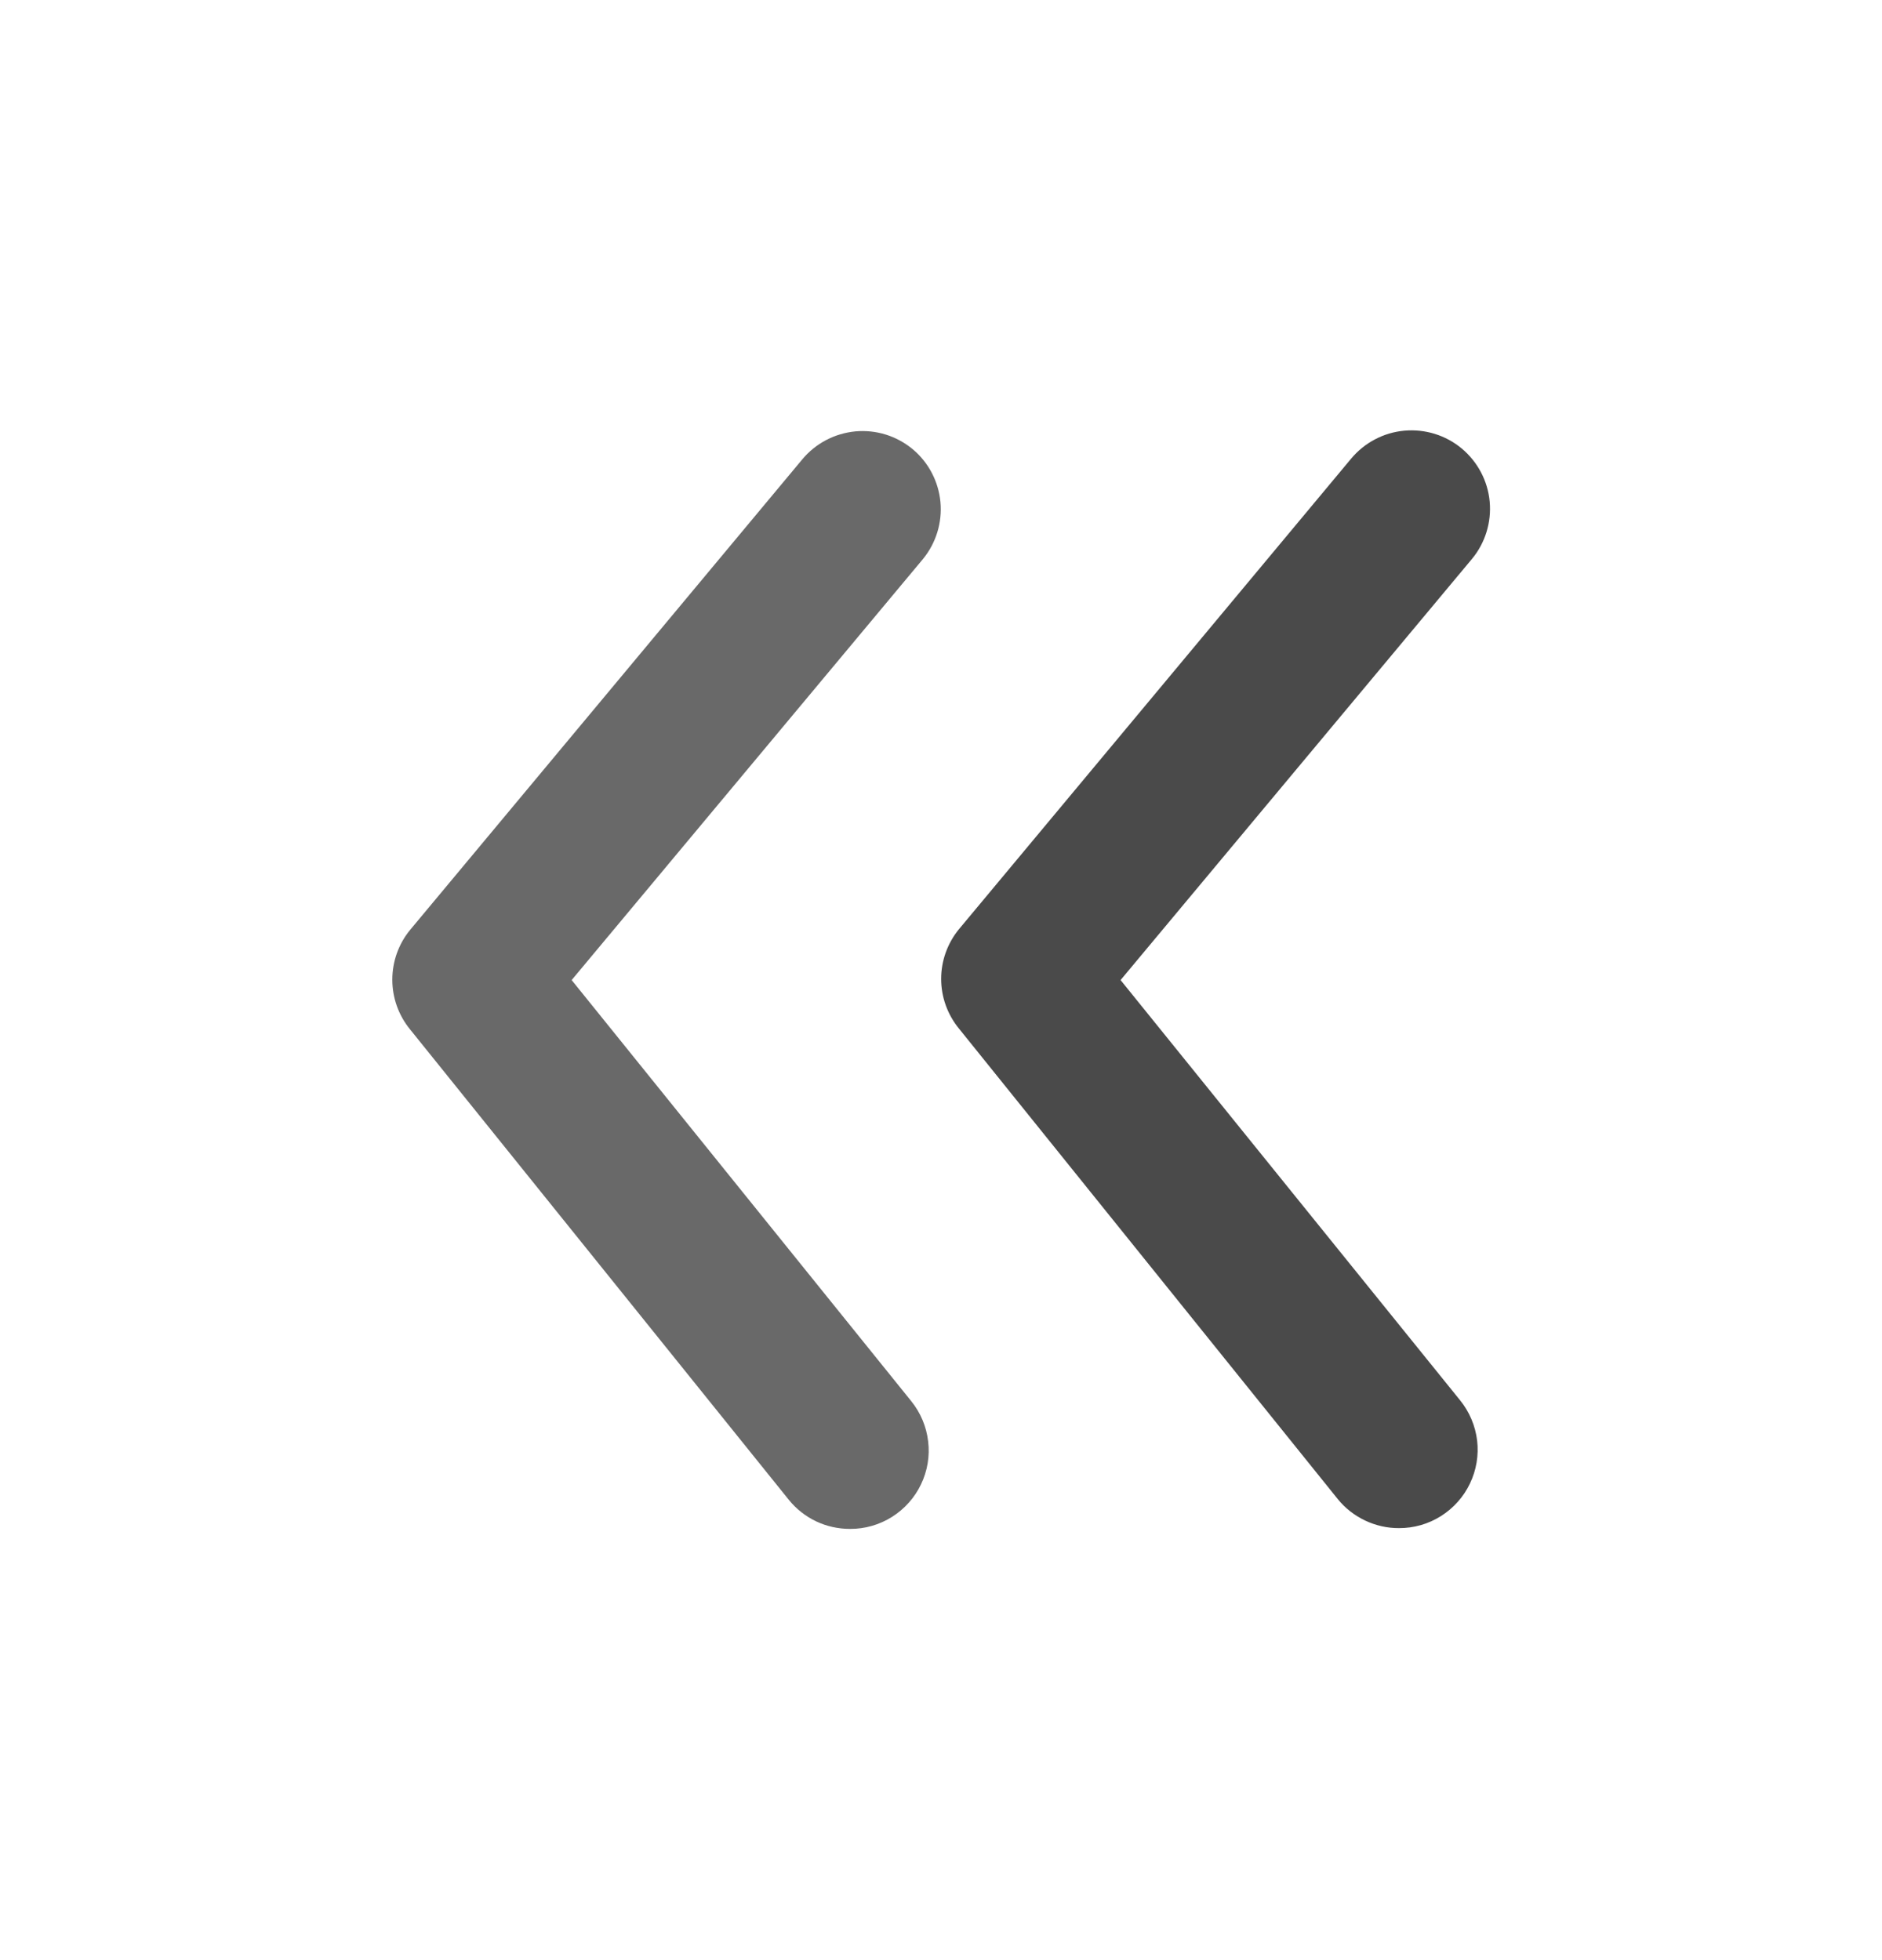 <svg width="24" height="25" viewBox="0 0 24 25" fill="none" xmlns="http://www.w3.org/2000/svg">
<g clip-path="url(#clip0_1232_2838)">
<path d="M11.64 5.73C11.539 5.646 11.422 5.582 11.297 5.543C11.171 5.504 11.039 5.49 10.908 5.502C10.777 5.515 10.65 5.552 10.533 5.614C10.417 5.675 10.314 5.759 10.23 5.86L5.23 11.86C5.083 12.039 5.003 12.263 5.003 12.495C5.003 12.727 5.083 12.951 5.23 13.13L10.06 19.13C10.154 19.246 10.273 19.34 10.408 19.404C10.543 19.468 10.691 19.5 10.84 19.5C11.029 19.501 11.215 19.448 11.375 19.347C11.535 19.246 11.664 19.102 11.745 18.932C11.827 18.761 11.859 18.571 11.836 18.383C11.814 18.195 11.739 18.017 11.62 17.87L7.29 12.5L11.77 7.13C11.937 6.926 12.017 6.665 11.993 6.403C11.968 6.141 11.842 5.899 11.64 5.73Z" fill="#696969"/>
<path d="M14.29 12.5L18.77 7.13C18.94 6.926 19.021 6.662 18.997 6.398C18.973 6.134 18.844 5.89 18.64 5.72C18.436 5.55 18.172 5.469 17.908 5.493C17.644 5.517 17.4 5.646 17.23 5.85L12.23 11.85C12.083 12.029 12.002 12.253 12.002 12.485C12.002 12.717 12.083 12.941 12.23 13.12L17.06 19.12C17.154 19.236 17.273 19.329 17.408 19.393C17.543 19.457 17.691 19.491 17.84 19.49C18.029 19.491 18.215 19.438 18.375 19.337C18.535 19.236 18.664 19.092 18.745 18.922C18.827 18.751 18.859 18.561 18.837 18.373C18.814 18.185 18.739 18.007 18.62 17.86L14.29 12.5Z" fill="#4A4A4A"/>
</g>
<defs>
<clipPath id="clip0_1232_2838">
<rect width="24" height="24" fill="white" transform="translate(0 0.5)"/>
</clipPath>
</defs>
</svg>
